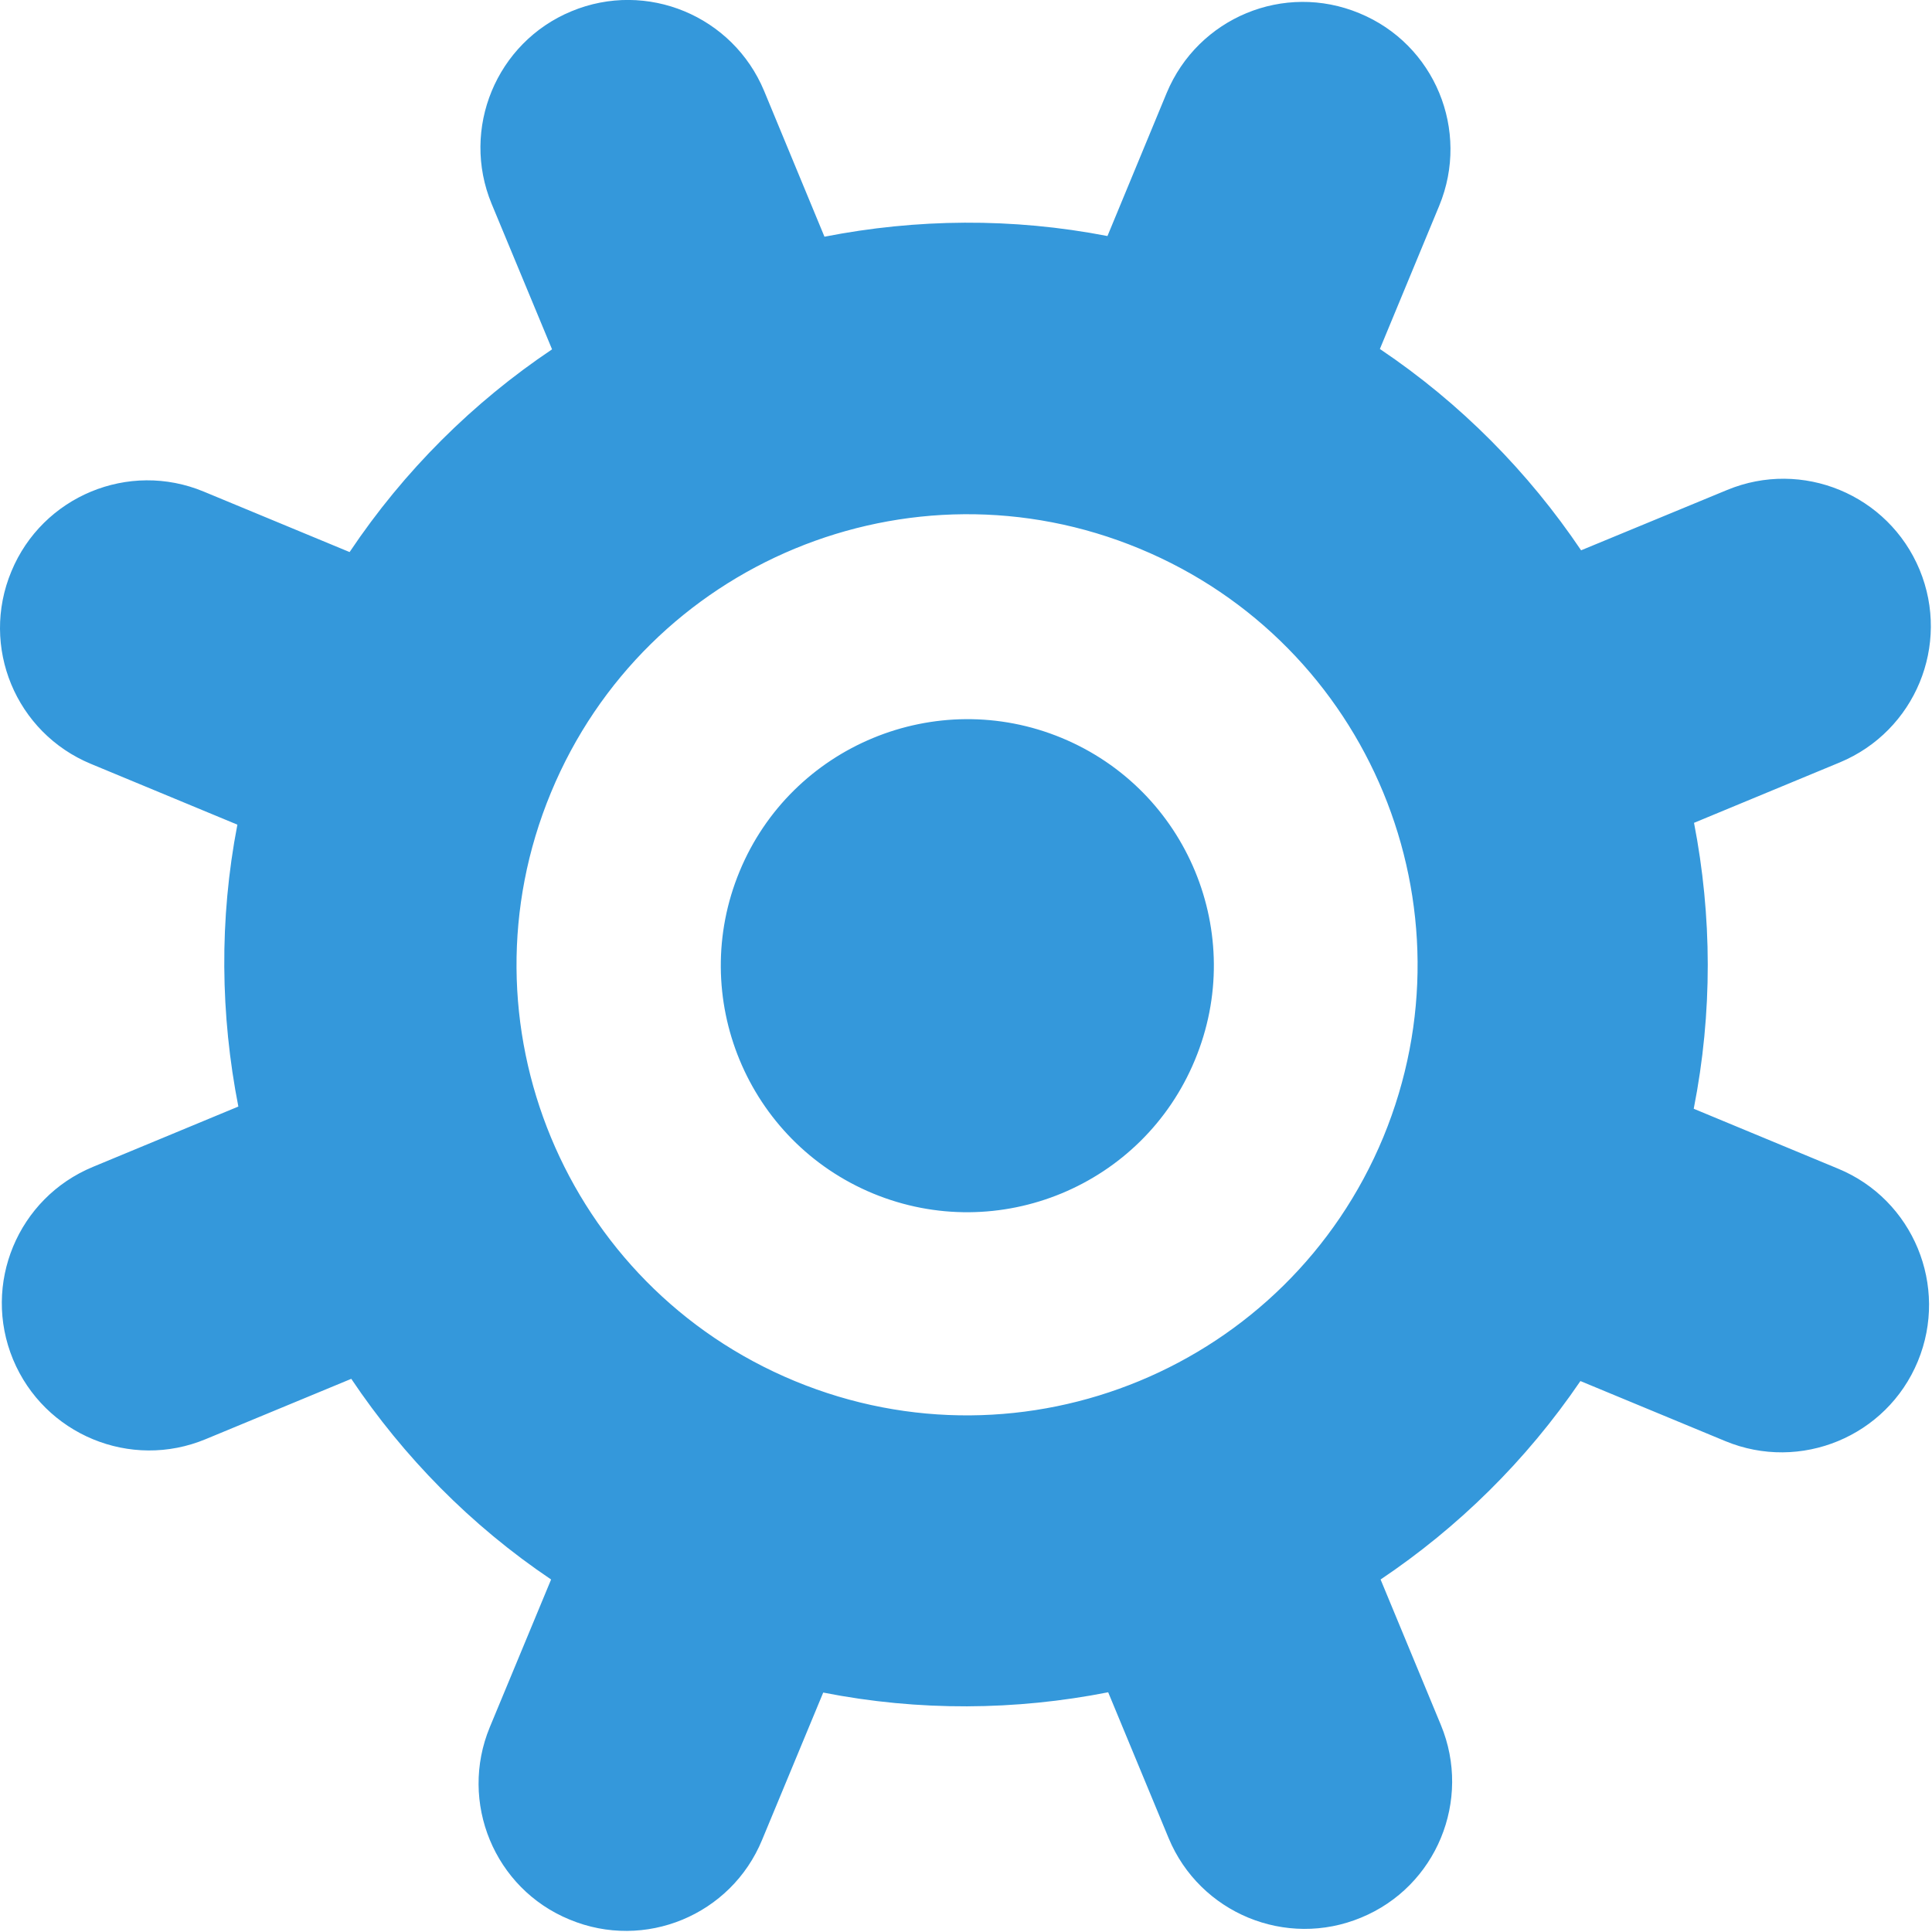 <?xml version="1.0" encoding="utf-8"?>
<!-- Generator: Adobe Illustrator 16.0.2, SVG Export Plug-In . SVG Version: 6.00 Build 0)  -->
<!DOCTYPE svg PUBLIC "-//W3C//DTD SVG 1.1//EN" "http://www.w3.org/Graphics/SVG/1.1/DTD/svg11.dtd">
<svg version="1.1" id="Слой_1" xmlns="http://www.w3.org/2000/svg" xmlns:xlink="http://www.w3.org/1999/xlink" x="0px" y="0px"
	 width="100px" height="100px" viewBox="0 0 100 100" enable-background="new 0 0 100 100" xml:space="preserve">
<g id="Shape_2_10_">
	<g>
		<path fill="#3498DB" d="M95.137,60.489l-7.47-3.1c0.984-4.983,0.948-9.995,0.015-14.799l7.549-3.129
			c3.898-1.625,5.737-6.08,4.127-9.972c-1.618-3.892-6.081-5.738-9.965-4.127l-7.556,3.122c-2.724-4.042-6.224-7.605-10.415-10.421
			l3.072-7.414c1.611-3.899-0.234-8.361-4.135-9.965c-3.898-1.618-8.347,0.229-9.972,4.127l-3.065,7.406
			c-4.926-0.955-9.887-0.898-14.648,0.035l-3.122-7.542c-1.619-3.892-6.081-5.745-9.973-4.127c-3.892,1.611-5.738,6.081-4.134,9.965
			l3.129,7.534c-4.077,2.738-7.648,6.266-10.479,10.493l-7.548-3.129C6.663,23.83,2.2,25.683,0.589,29.575
			c-1.625,3.899,0.228,8.354,4.12,9.965l7.578,3.144c-0.948,4.904-0.877,9.858,0.05,14.591l-7.528,3.123
			c-3.892,1.61-5.745,6.073-4.134,9.965c1.618,3.893,6.081,5.746,9.972,4.127l7.535-3.122c2.701,4.027,6.18,7.585,10.343,10.386
			l-3.172,7.642c-1.611,3.885,0.235,8.361,4.127,9.959c3.893,1.624,8.361-0.229,9.965-4.121l3.165-7.627
			c4.961,0.977,9.965,0.927,14.749-0.015l3.129,7.549c1.611,3.878,6.073,5.731,9.966,4.113c3.892-1.604,5.737-6.073,4.127-9.966
			l-3.122-7.534c4.006-2.688,7.534-6.144,10.343-10.271l7.498,3.108c3.886,1.61,8.354-0.235,9.966-4.128
			C100.876,66.57,99.03,62.094,95.137,60.489z M71.601,58.857c-4.934,11.897-18.569,17.549-30.466,12.624
			S23.585,52.92,28.518,41.022c4.926-11.896,18.569-17.557,30.466-12.624C70.88,33.324,76.512,46.96,71.601,58.857z M54.948,38.193
			c-6.5-2.688-13.978,0.406-16.666,6.907c-2.694,6.5,0.393,13.971,6.9,16.672c6.515,2.694,13.971-0.398,16.666-6.906
			C64.558,48.358,61.464,40.888,54.948,38.193z"/>
	</g>
</g>
</svg>

